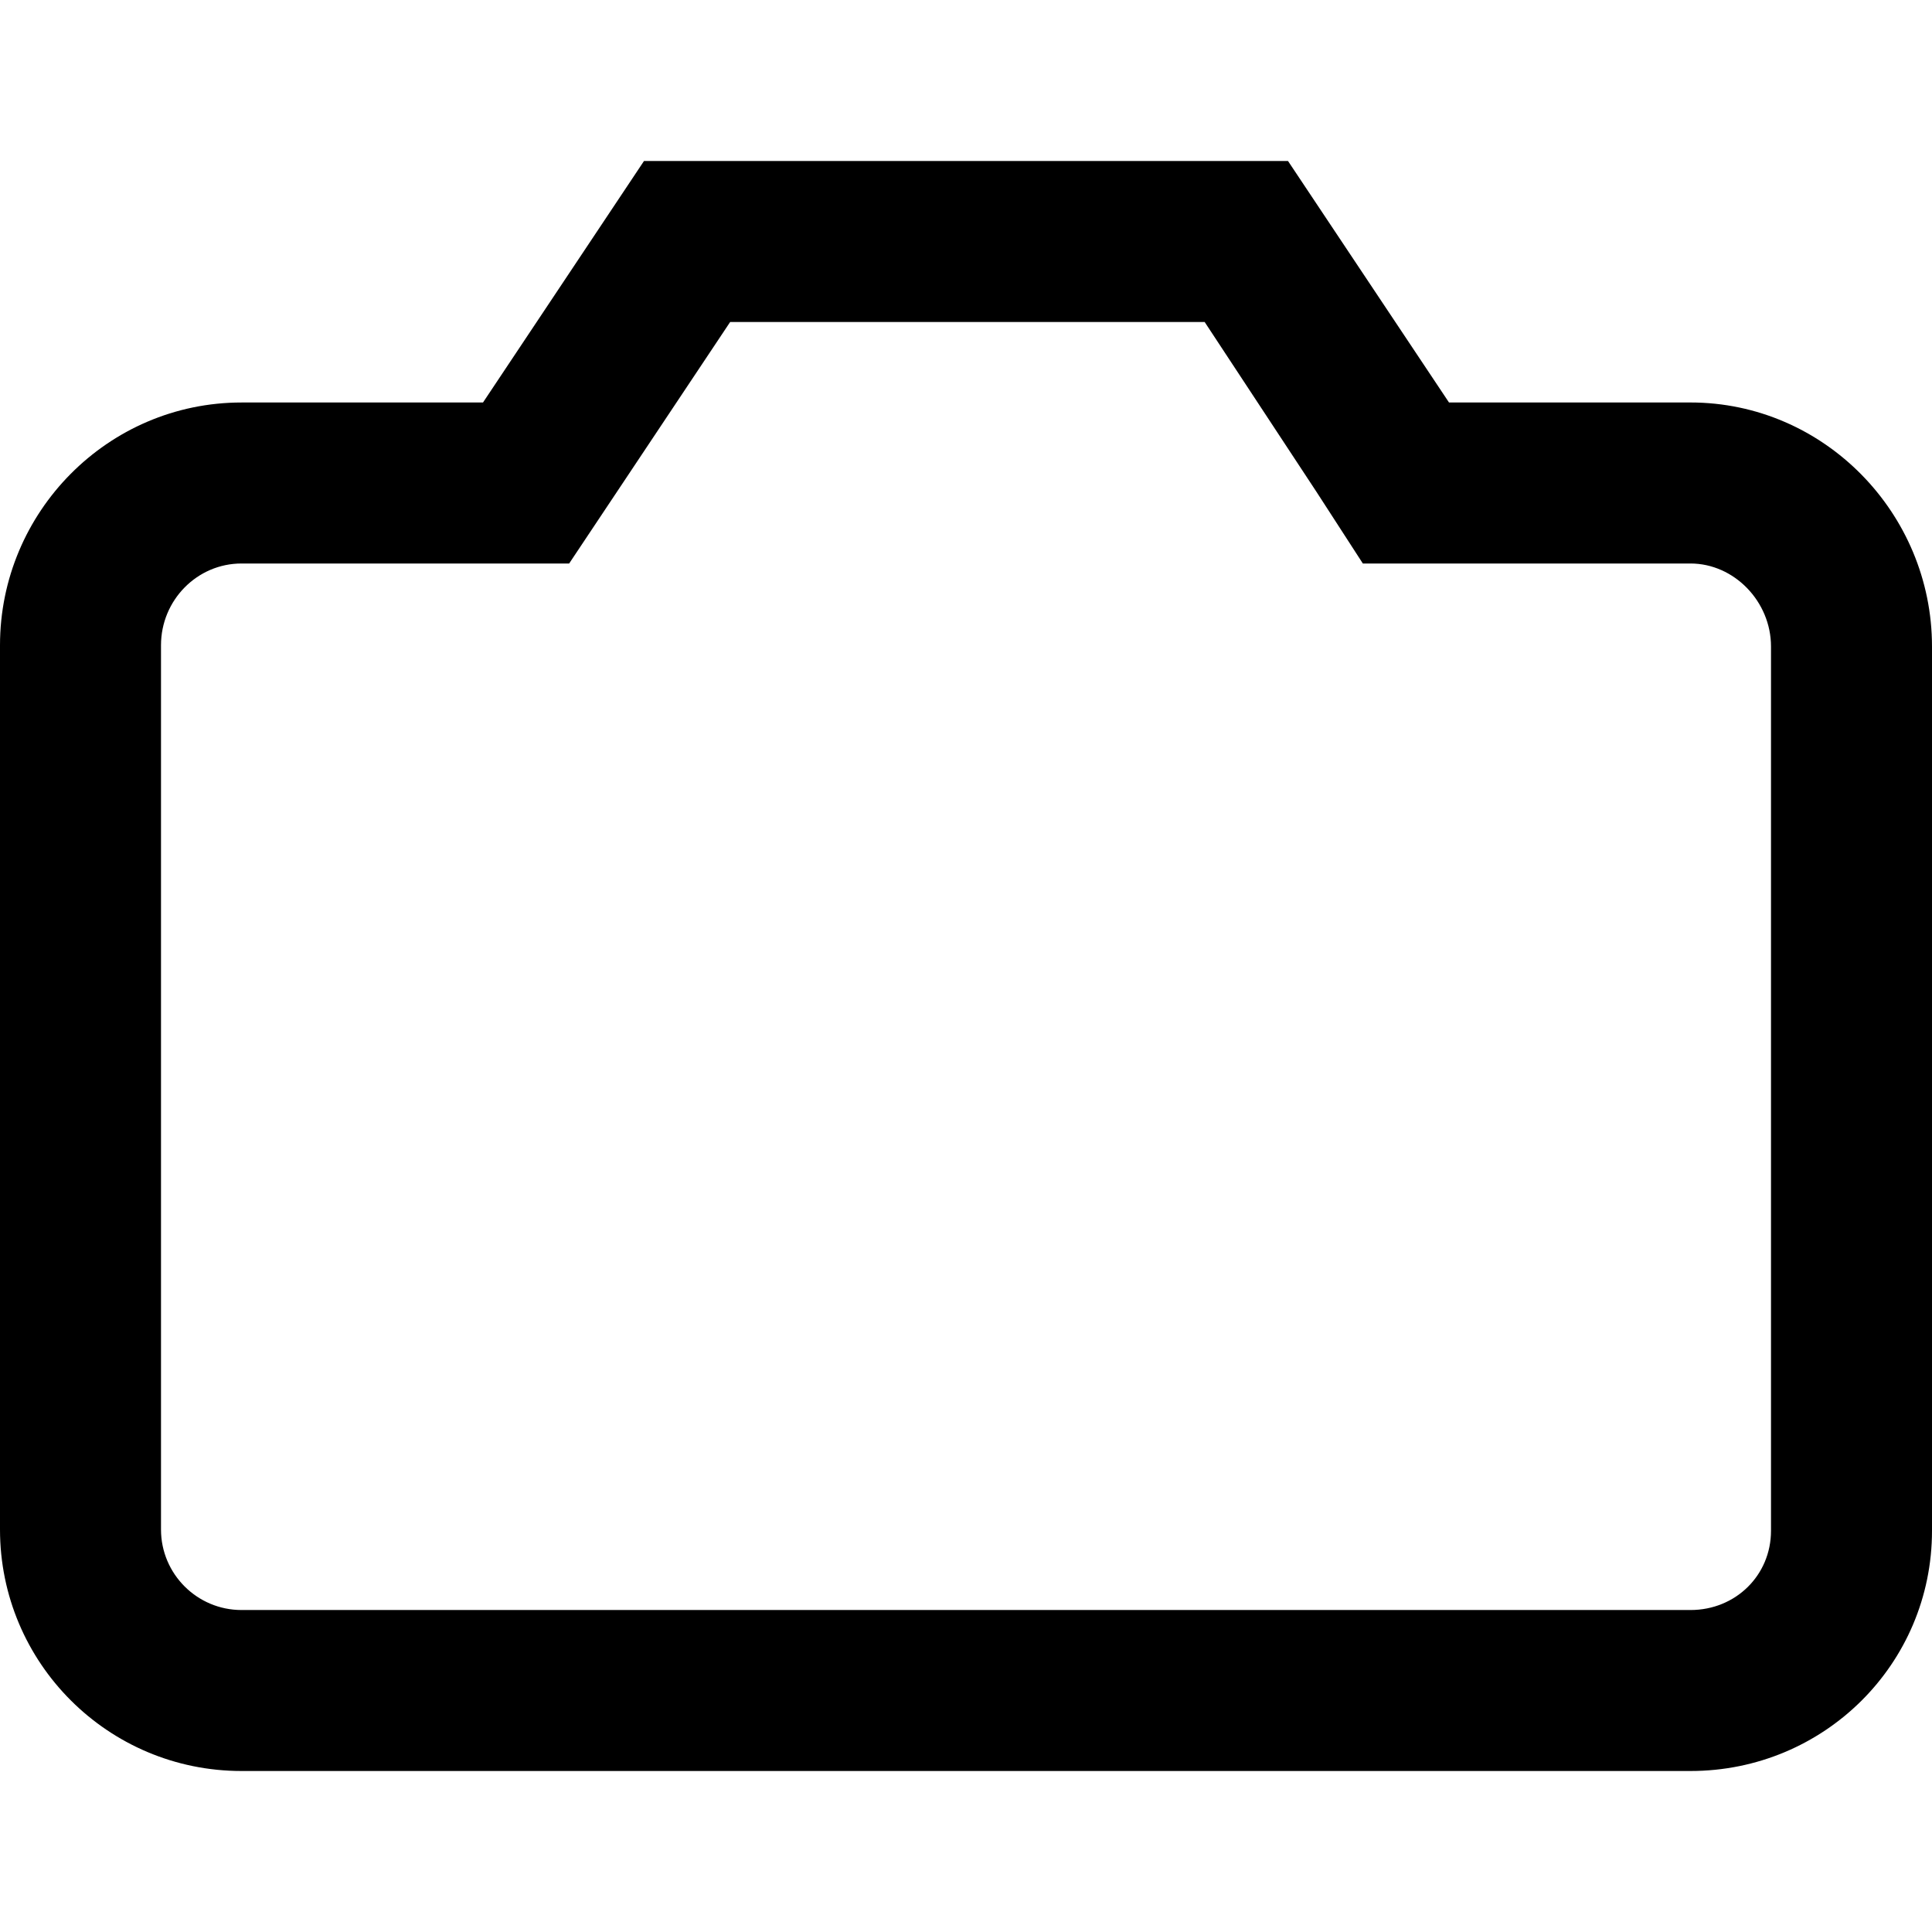 <?xml version="1.0" ?><!DOCTYPE svg  PUBLIC '-//W3C//DTD SVG 1.1//EN'  'http://www.w3.org/Graphics/SVG/1.1/DTD/svg11.dtd'><svg enable-background="new 0 0 96 96" height="96px" id="camera" version="1.1" viewBox="0 0 96 96" width="96px" xml:space="preserve" xmlns="http://www.w3.org/2000/svg" xmlns:xlink="http://www.w3.org/1999/xlink"><path d="M59.859,16l5.555,8.438L67.719,28H72h12c2.168,0,4,1.889,4,4.125v43.938c0,2.21-1.757,3.938-4,3.938H12  c-2.206,0-4-1.794-4-4V32.062c0-2.239,1.794-4.062,4-4.062h12h4.281l2.375-3.562l5.625-8.438H60 M64,8H32l-8,12H12  C5.37,20,0,25.434,0,32.062V76c0,6.63,5.37,12,12,12h72c6.63,0,12-5.309,12-11.938V32.124c0-6.63-5.37-12.125-12-12.125H72L64,8  L64,8z"/></svg>